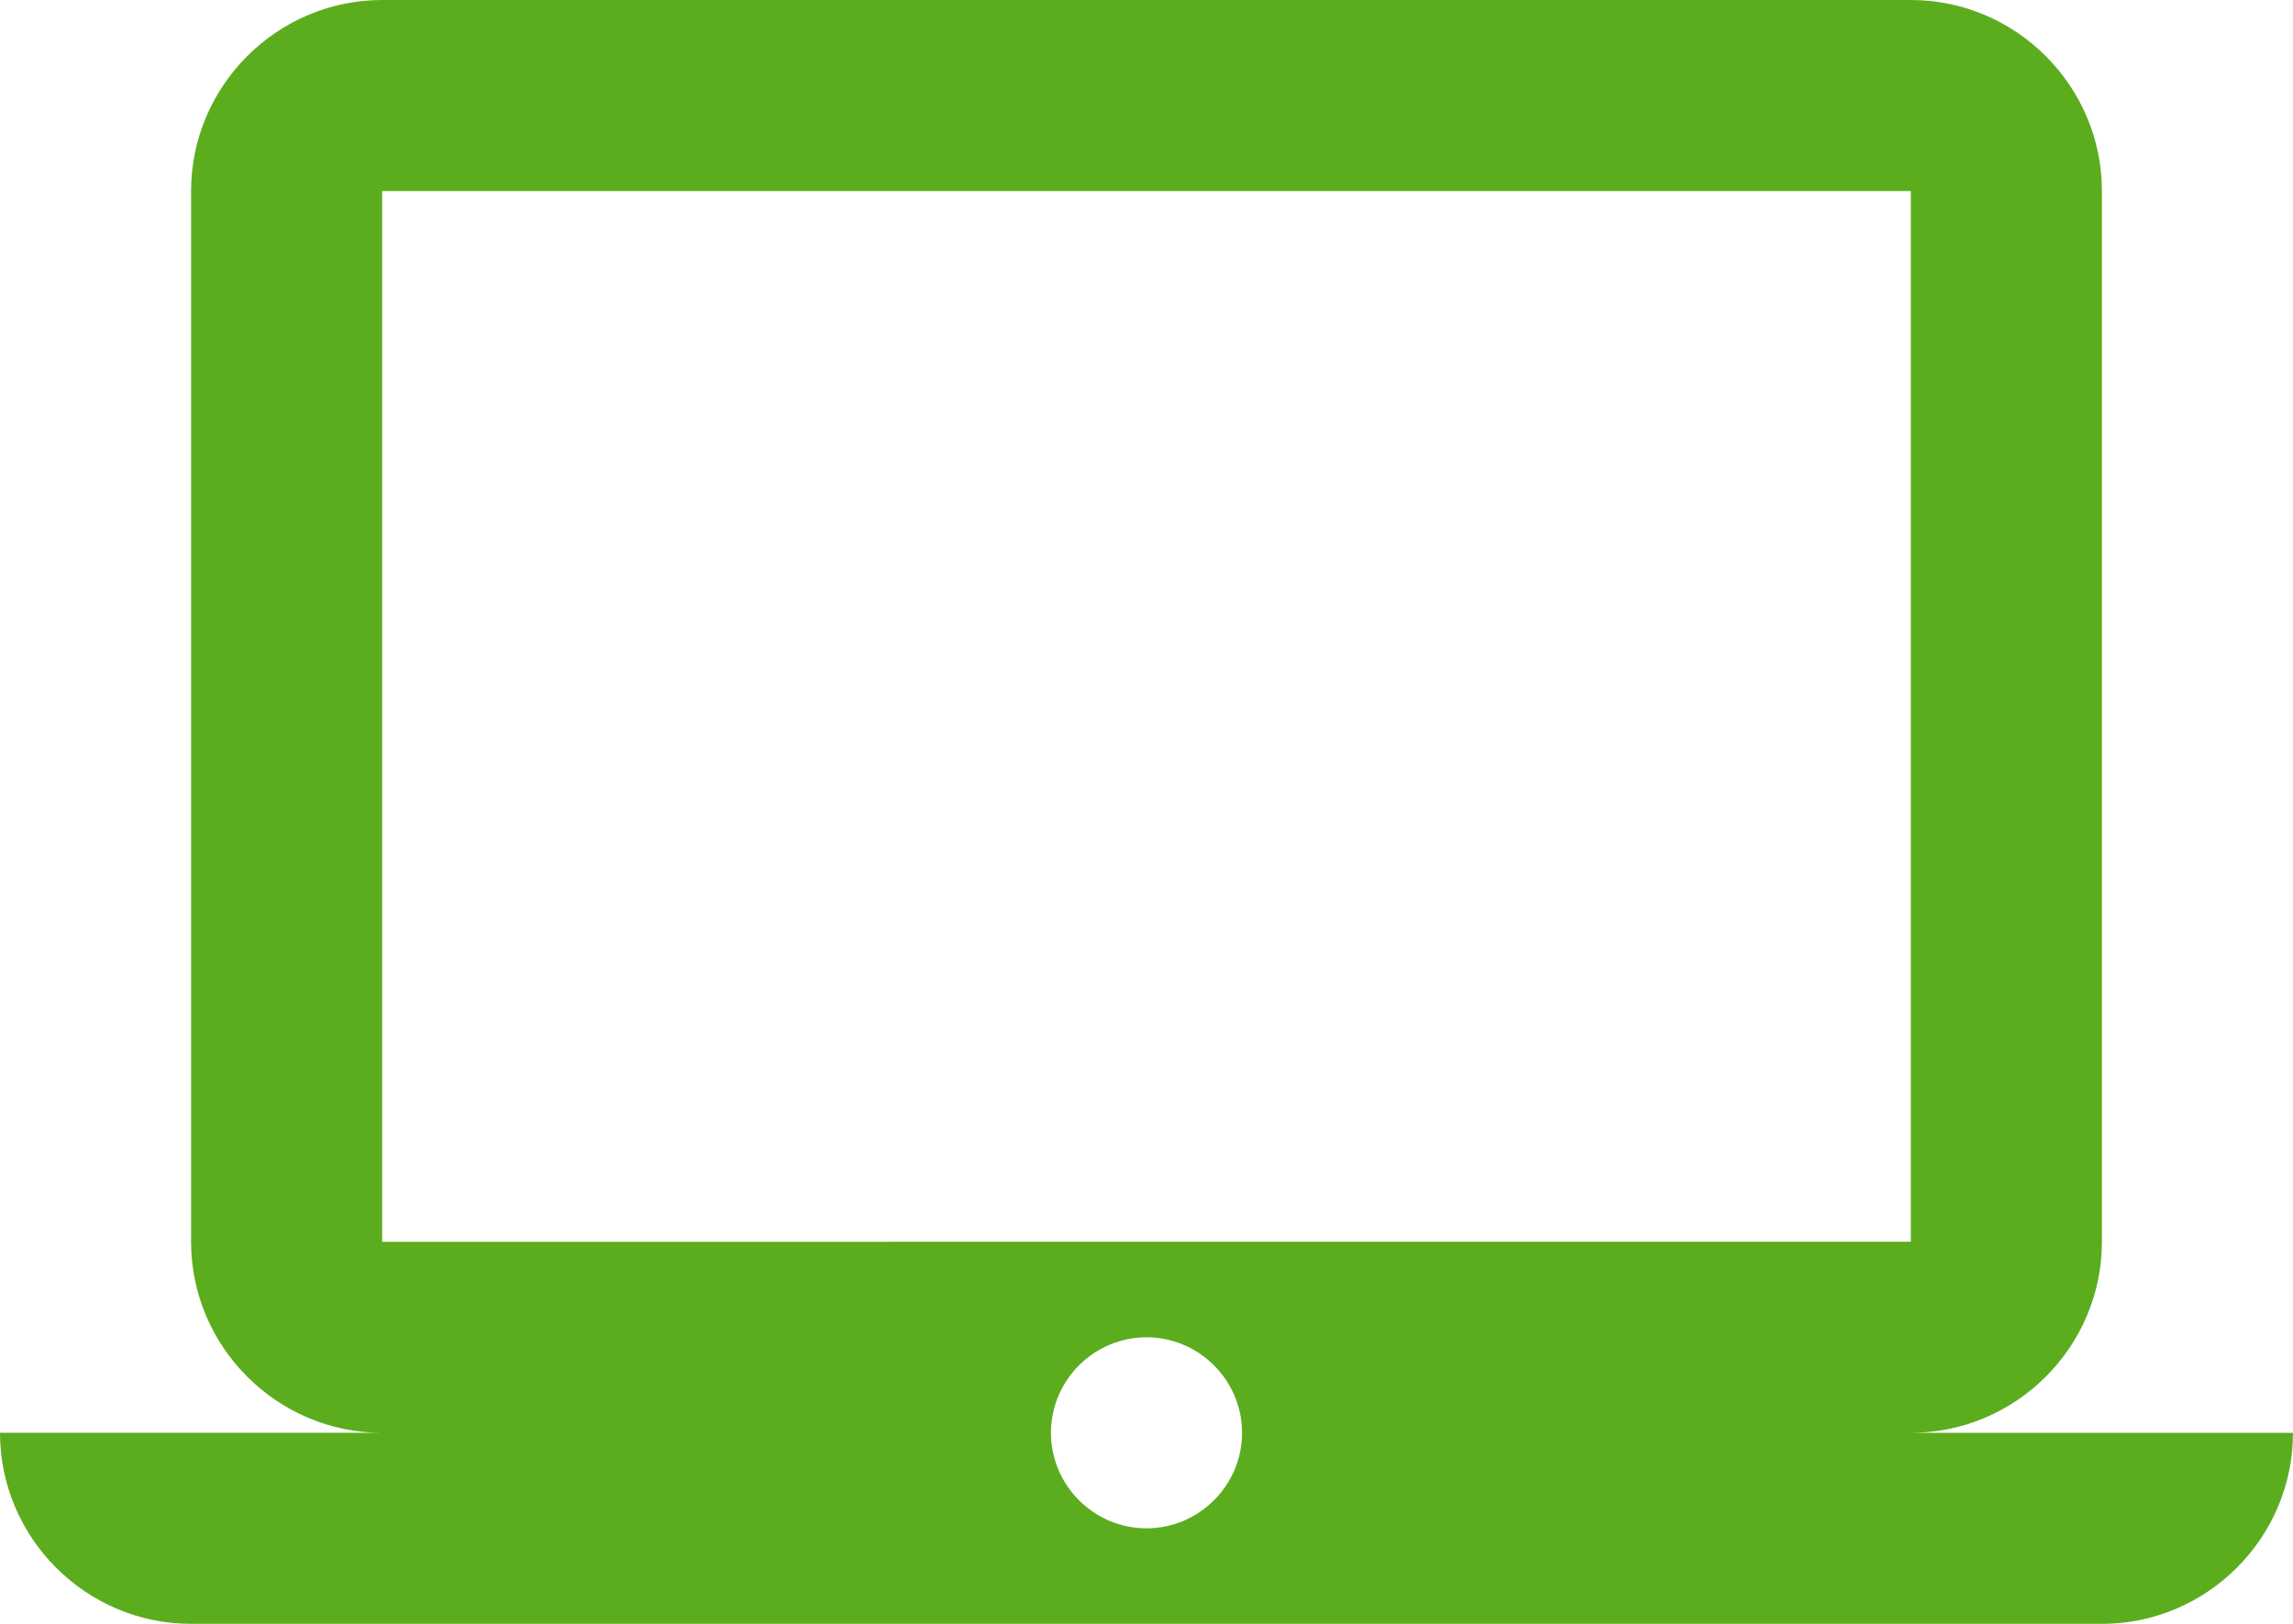<?xml version="1.0" encoding="utf-8"?>
<!-- Generator: Adobe Illustrator 21.0.0, SVG Export Plug-In . SVG Version: 6.00 Build 0)  -->
<svg version="1.1" id="Layer_1" xmlns="http://www.w3.org/2000/svg" xmlns:xlink="http://www.w3.org/1999/xlink" x="0px" y="0px"
	 viewBox="0 0 48 34" style="enable-background:new 0 0 48 34;" xml:space="preserve">
<style type="text/css">
	.st0{fill:none;}
	.st1{fill:#5BAD1E;}
</style>
<path class="st0" d="M0-6h48v48H0V-6z"/>
<path class="st1" d="M40,30c2.2,0,4-1.8,4-4l0-22c0-2.2-1.8-4-4-4H8C5.8,0,4,1.8,4,4v22c0,2.2,1.8,4,4,4H0c0,2.2,1.8,4,4,4h40
	c2.2,0,4-1.8,4-4H40z M8,4h32v22H8V4z M24,32c-1.1,0-2-0.9-2-2s0.9-2,2-2s2,0.9,2,2S25.1,32,24,32z"/>
</svg>
